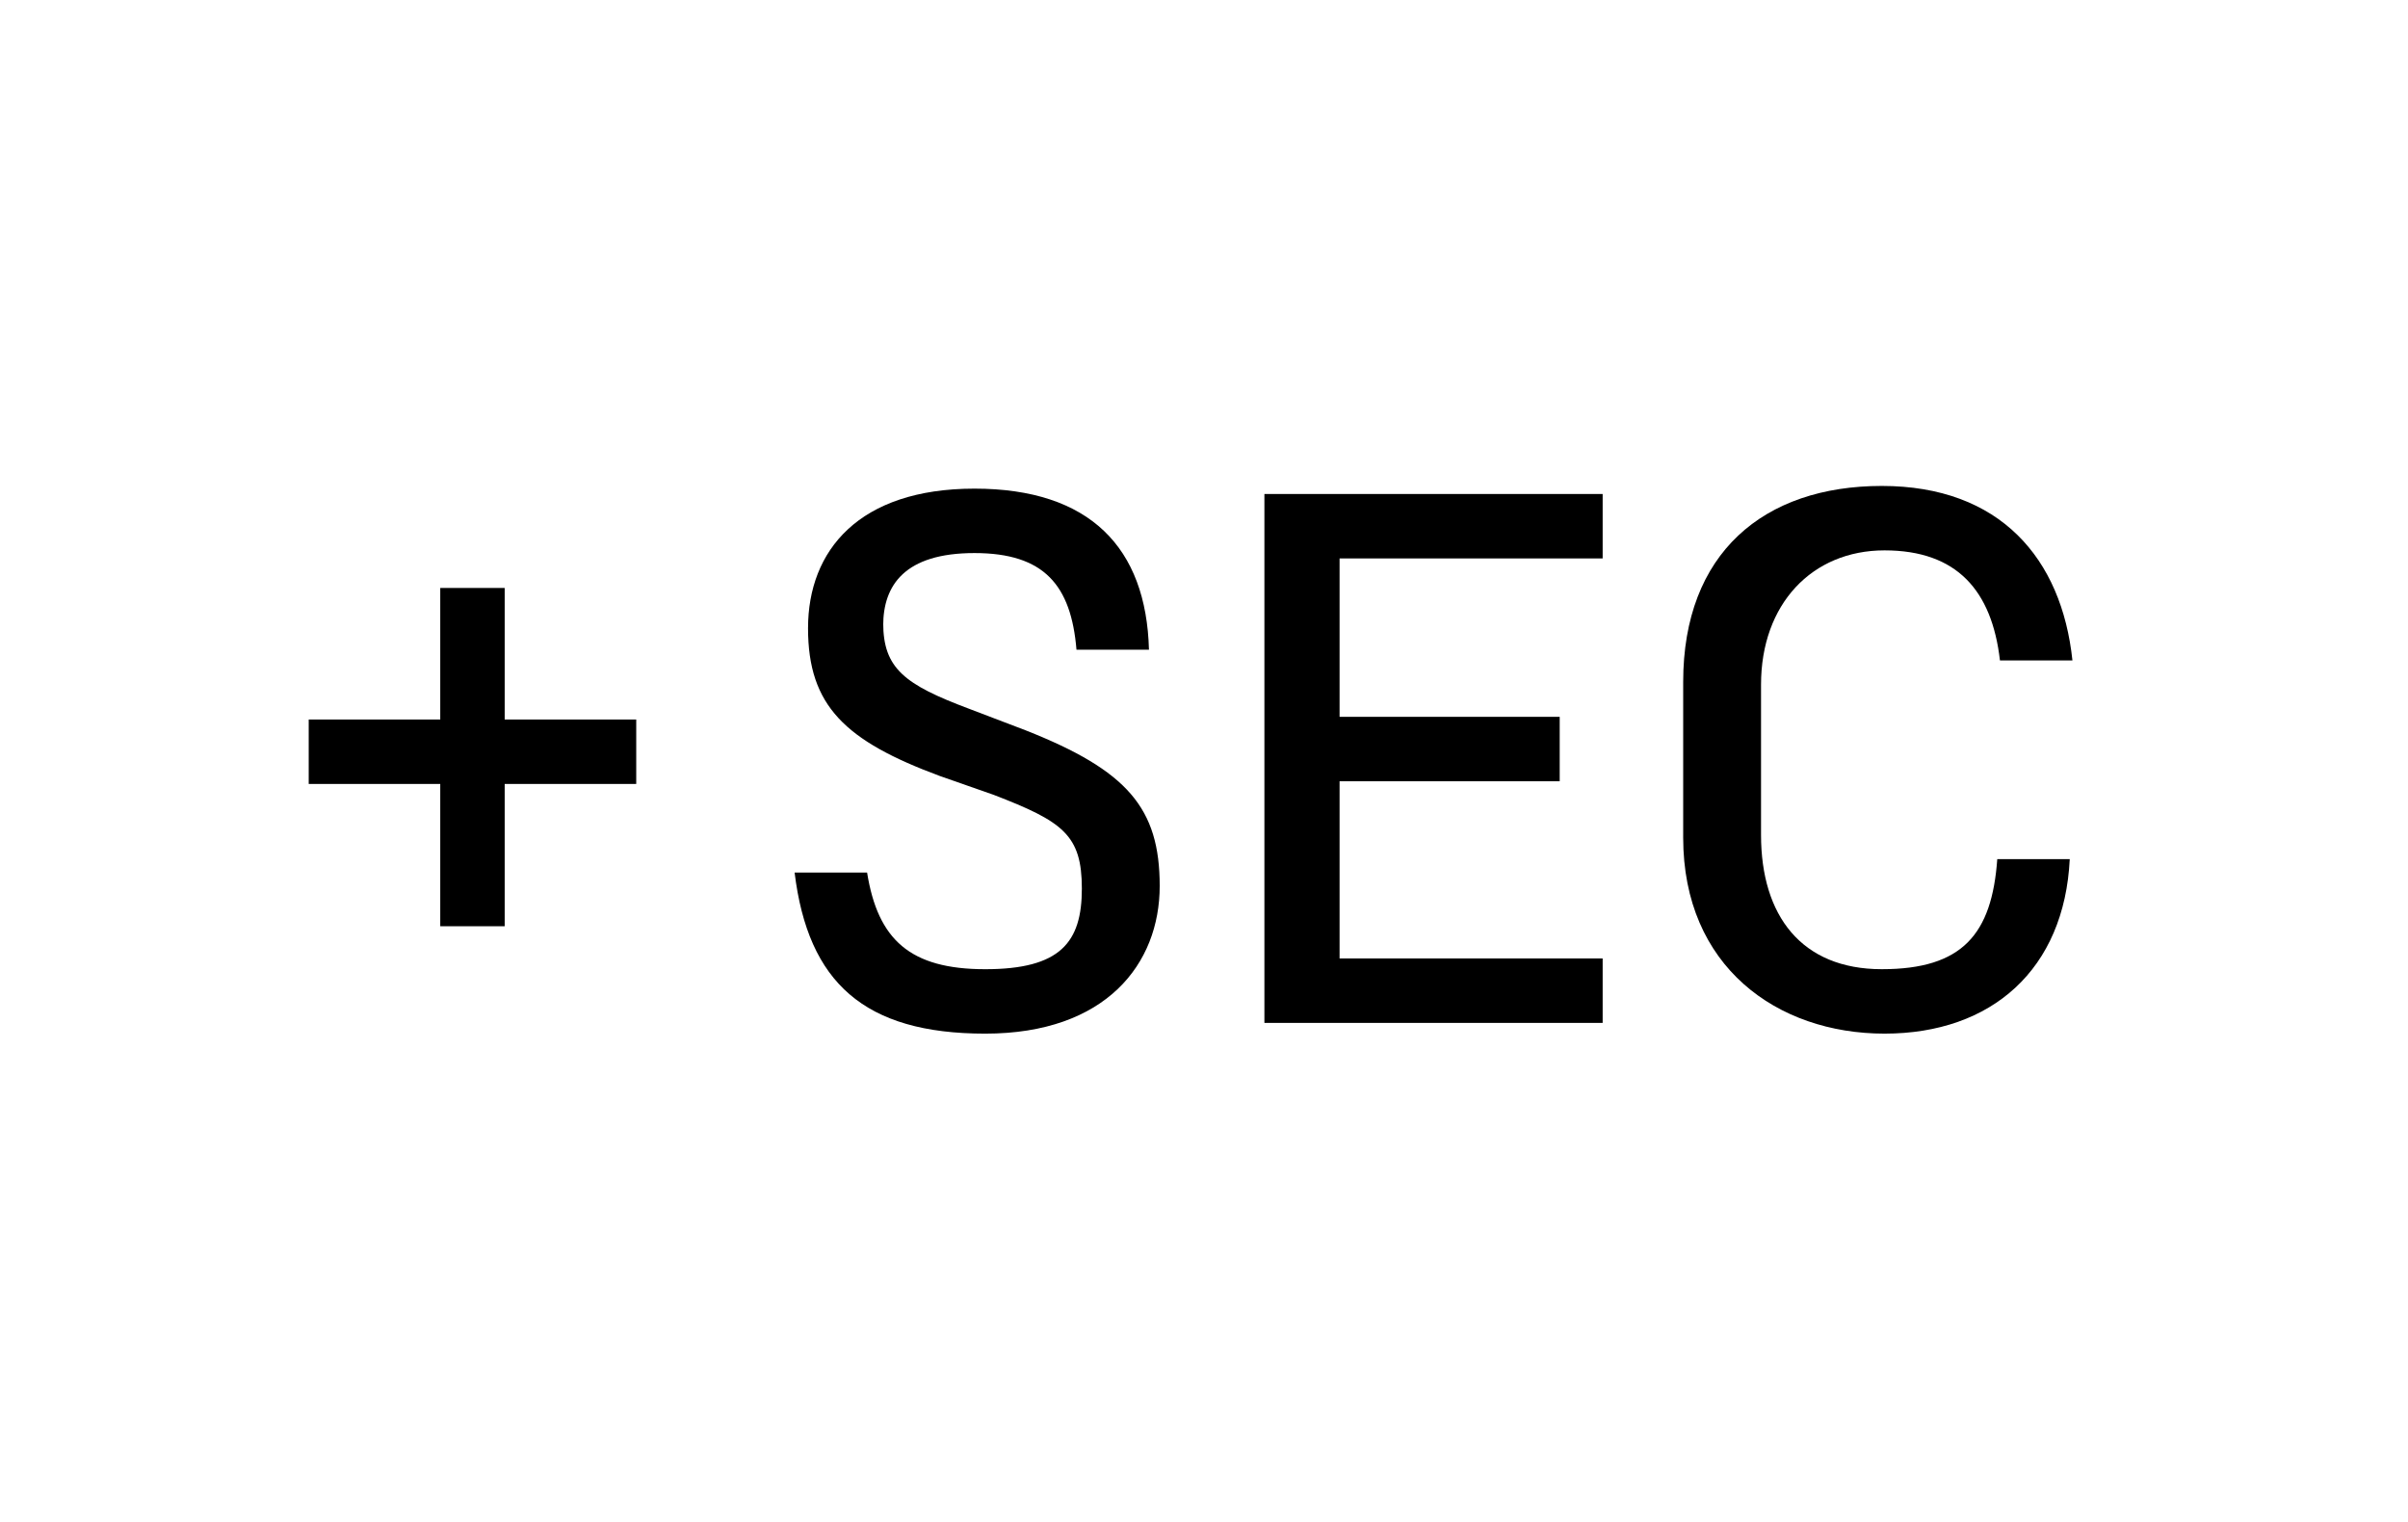<?xml version="1.0" encoding="UTF-8"?>
<svg id="Layer_1" data-name="Layer 1" xmlns="http://www.w3.org/2000/svg" version="1.1" viewBox="0 0 89.7 56.7">
  <defs>
    <style>
      .cls-1 {
        fill: #000;
        stroke-width: 0px;
      }
    </style>
  </defs>
  <path class="cls-1" d="M32.9,23.2c0,1.7.8,2.3,3.2,3.2l2.1.8c3.8,1.5,5,2.9,5,5.8s-2,5.5-6.5,5.5-6.6-1.9-7.1-6h2.7c.4,2.5,1.6,3.6,4.4,3.6s3.6-1,3.6-3-.7-2.5-3.3-3.5l-2-.7c-3.5-1.3-4.9-2.6-4.9-5.5s1.9-5.2,6.2-5.2,6.4,2.2,6.5,6h-2.7c-.2-2.4-1.2-3.6-3.8-3.6s-3.4,1.2-3.4,2.7h0Z"/>
  <path class="cls-1" d="M47.1,18.4h12.6v2.4h-9.8v5.9h8.2v2.4h-8.2v6.6h9.8v2.4h-12.6v-19.8h0Z"/>
  <path class="cls-1" d="M62.7,31.1v-5.7c0-4.8,3-7.3,7.4-7.3s6.7,2.7,7.1,6.5h-2.7c-.3-2.6-1.6-4.1-4.3-4.1s-4.6,2-4.6,5v5.6c0,3,1.5,5,4.5,5s4.1-1.3,4.3-4.1h2.7c-.2,4.1-2.9,6.5-6.9,6.5s-7.5-2.5-7.5-7.3h0Z"/>
  <rect class="cls-1" x="11.5" y="26.8" width="12.2" height="2.4"/>
  <rect class="cls-1" x="16.4" y="21.9" width="2.4" height="12.6"/>
</svg>